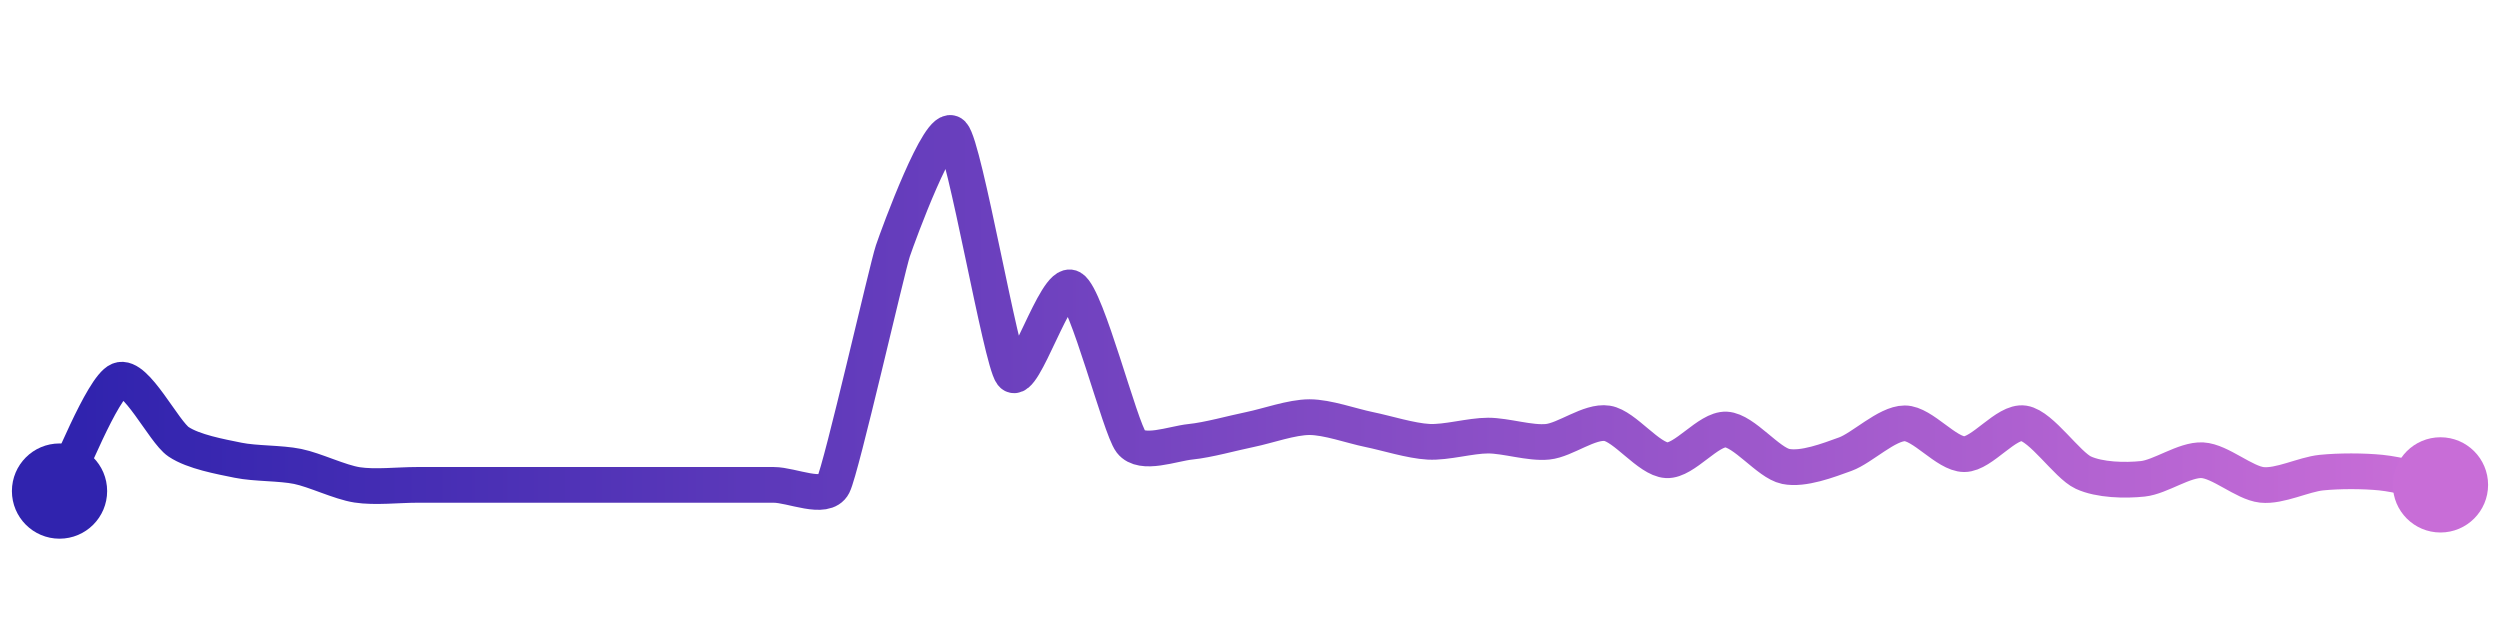 <svg width="200" height="50" viewBox="0 0 210 50" xmlns="http://www.w3.org/2000/svg">
    <defs>
        <linearGradient x1="0%" y1="0%" x2="100%" y2="0%" id="a">
            <stop stop-color="#3023AE" offset="0%"/>
            <stop stop-color="#C86DD7" offset="100%"/>
        </linearGradient>
    </defs>
    <path stroke="url(#a)"
          stroke-width="3"
          stroke-linejoin="round"
          stroke-linecap="round"
          d="M5 40 C 5.71 38.68, 8.61 31.26, 10 30.69 S 13.75 35.02, 15 35.86 S 18.53 37.11, 20 37.41 S 23.53 37.63, 25 37.93 S 28.52 39.25, 30 39.48 S 33.5 39.48, 35 39.48 S 38.5 39.48, 40 39.48 S 43.5 39.48, 45 39.48 S 48.5 39.48, 50 39.48 S 53.5 39.48, 55 39.48 S 58.5 39.48, 60 39.48 S 63.5 39.48, 65 39.48 S 69.32 40.82, 70 39.48 S 74.52 21.25, 75 19.83 S 78.96 8.92, 80 10 S 84.08 28.98, 85 30.17 S 88.7 22.19, 90 22.93 S 94.08 34.67, 95 35.86 S 98.51 36.01, 100 35.86 S 103.53 35.13, 105 34.83 S 108.5 33.79, 110 33.79 S 113.53 34.53, 115 34.83 S 118.5 35.78, 120 35.86 S 123.5 35.34, 125 35.34 S 128.51 36.01, 130 35.86 S 133.52 34.08, 135 34.31 S 138.5 37.33, 140 37.41 S 143.5 34.75, 145 34.83 S 148.53 37.63, 150 37.93 S 153.59 37.41, 155 36.9 S 158.5 34.31, 160 34.31 S 163.5 36.9, 165 36.9 S 168.52 34.08, 170 34.31 S 173.64 37.82, 175 38.45 S 178.51 39.13, 180 38.97 S 183.5 37.33, 185 37.41 S 188.51 39.32, 190 39.48 S 193.51 38.6, 195 38.45 S 198.51 38.3, 200 38.45 S 203.53 39.18, 205 39.48"
          fill="none"/>
    <circle r="4" cx="5" cy="40" fill="#3023AE"/>
    <circle r="4" cx="205" cy="39.48" fill="#C86DD7"/>      
</svg>